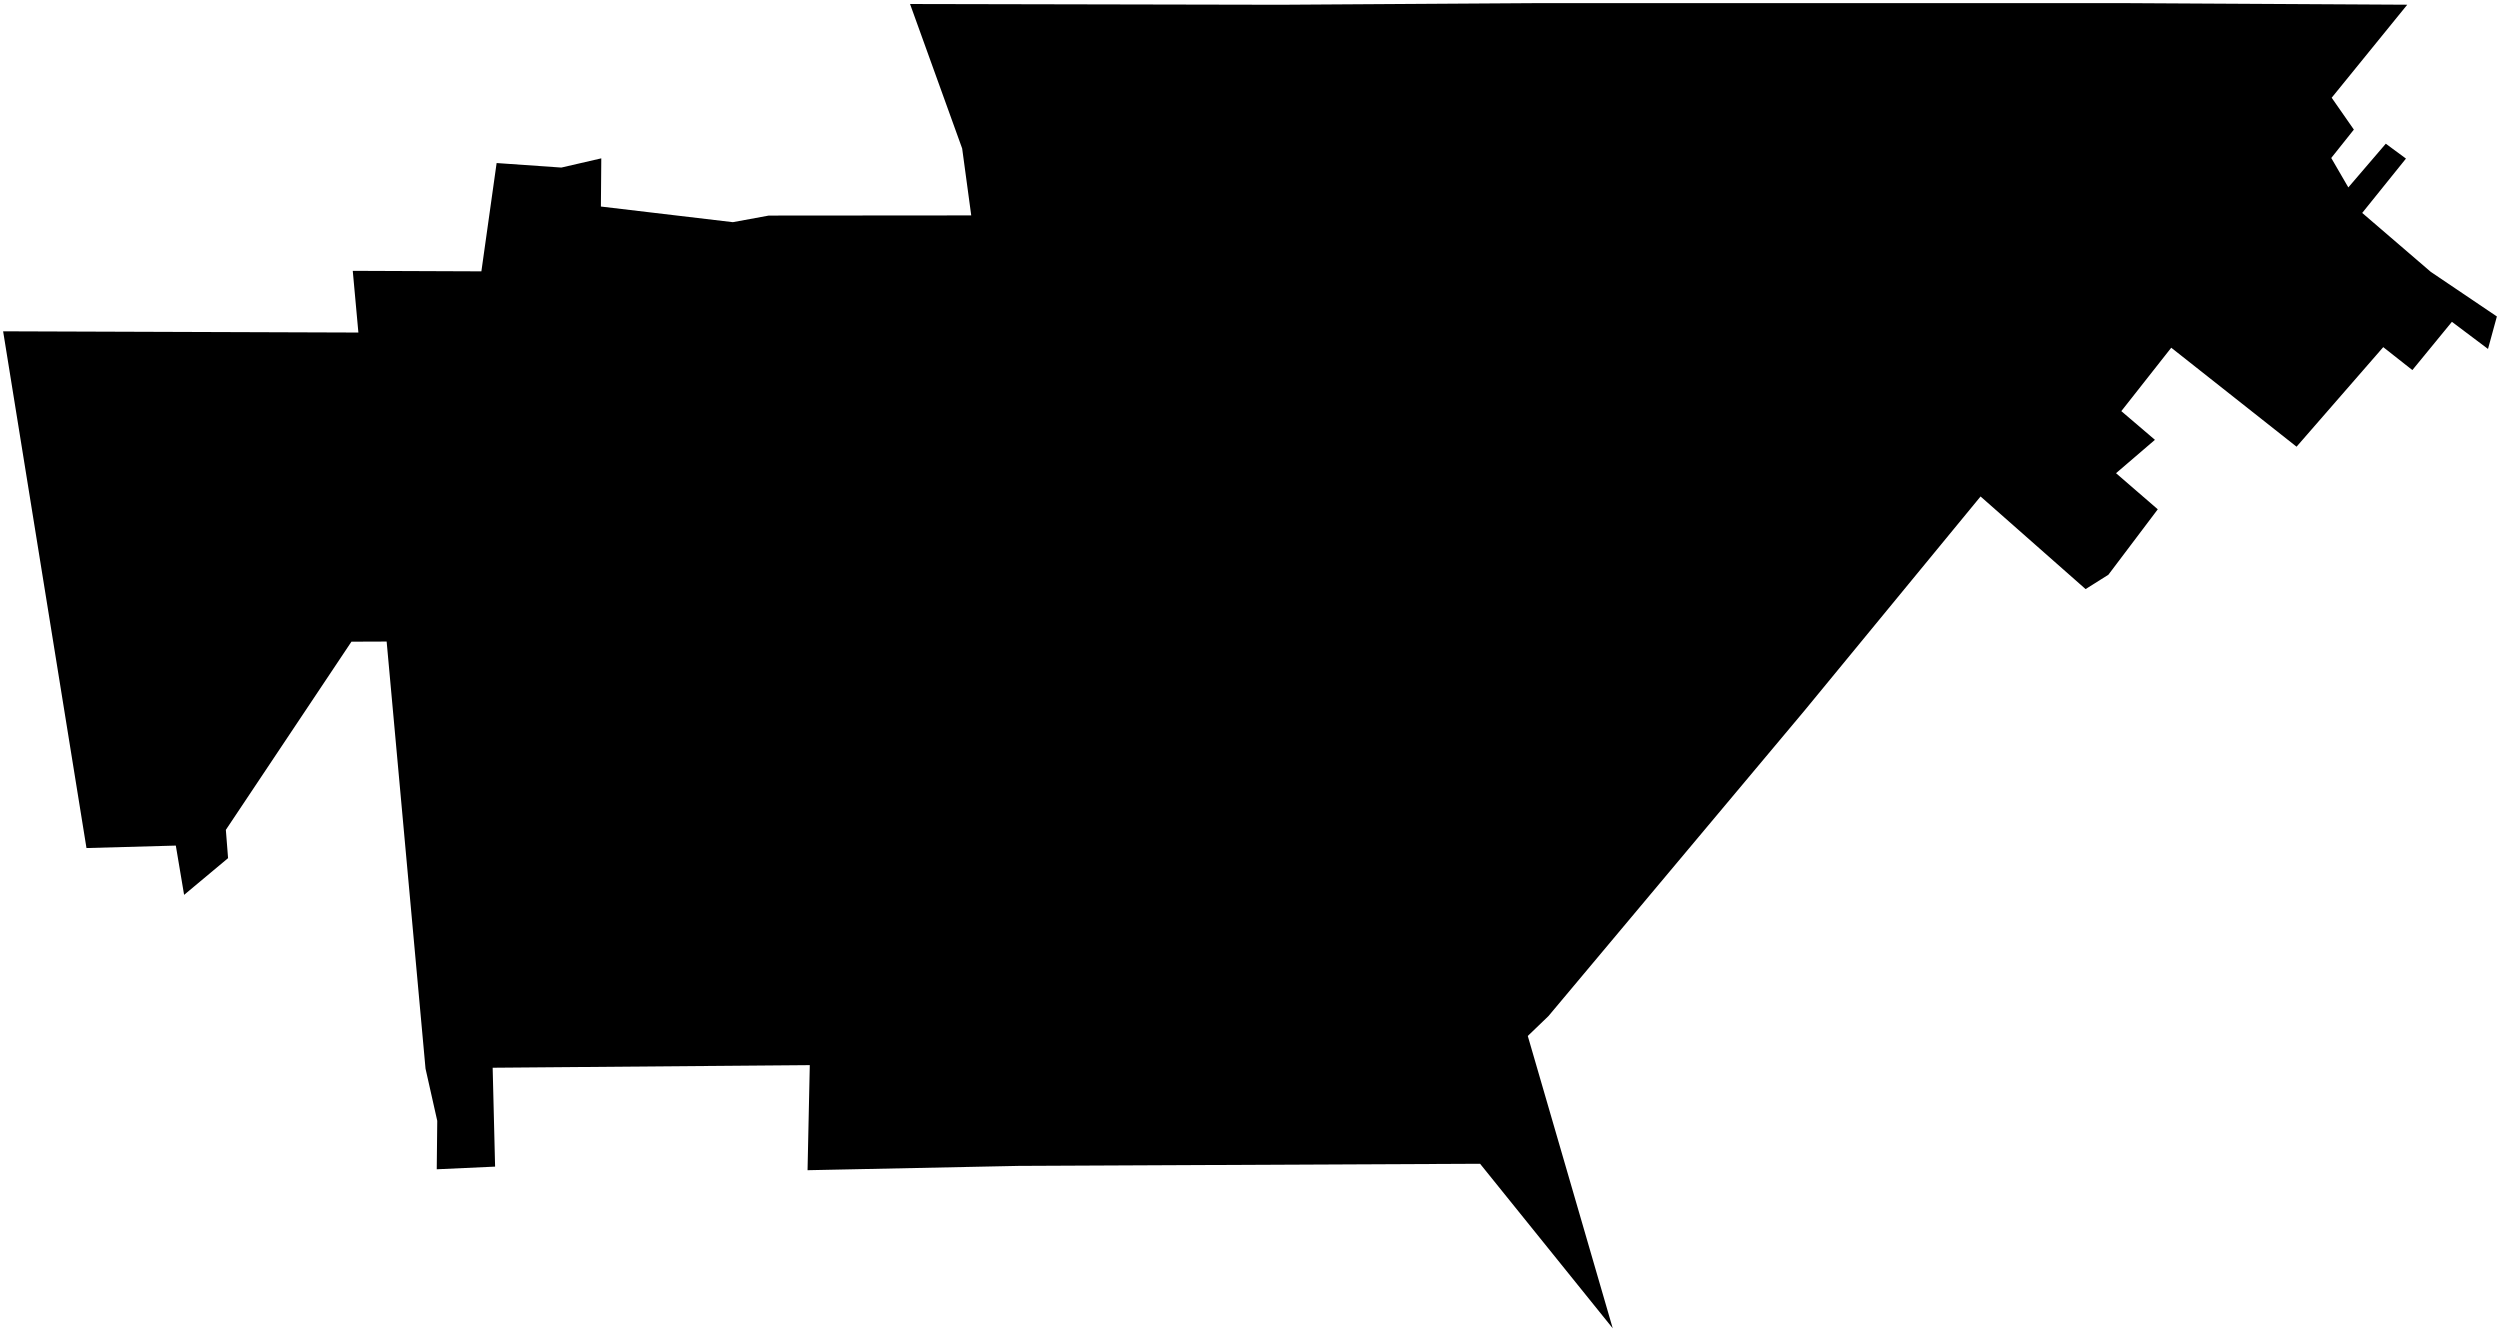<?xml version="1.0"?>
<svg xmlns="http://www.w3.org/2000/svg" version="1.2" baseProfile="tiny" width="800" height="426" viewBox="0 0 800 426" stroke-linecap="round" stroke-linejoin="round">
<g id="CityBoundaries">
<path d="M 158.919 52.174 179.634 53.62 192.412 50.671 192.288 66.094 234.513 71.095 246.002 68.984 310.795 68.933 307.893 47.513 291.215 1.282 409.74 1.522 492.247 1 679.804 1.003 770.323 1.508 746.136 31.274 753.236 41.471 745.998 50.553 751.464 59.971 763.454 45.984 769.908 50.747 755.906 68.136 777.84 86.988 799 101.27 796.159 111.662 784.613 102.981 771.957 118.422 762.639 111.084 734.898 142.944 694.797 111.271 678.822 131.561 689.577 140.744 677.13 151.421 690.486 162.98 674.677 183.924 667.391 188.508 633.78 158.872 577.464 227.364 495.493 325.159 488.89 331.51 516.078 425.063 473.627 372.405 325.918 373.086 258.415 374.466 259.131 340.842 157.651 341.675 158.431 373.319 139.758 374.168 139.921 358.67 136.167 341.961 123.725 205.295 112.462 205.336 72.272 265.556 72.983 274.604 58.912 286.358 56.261 270.587 27.672 271.372 1 106.02 114.683 106.414 112.882 86.669 154.042 86.83 158.919 52.174 Z"/>
</g>
</svg>